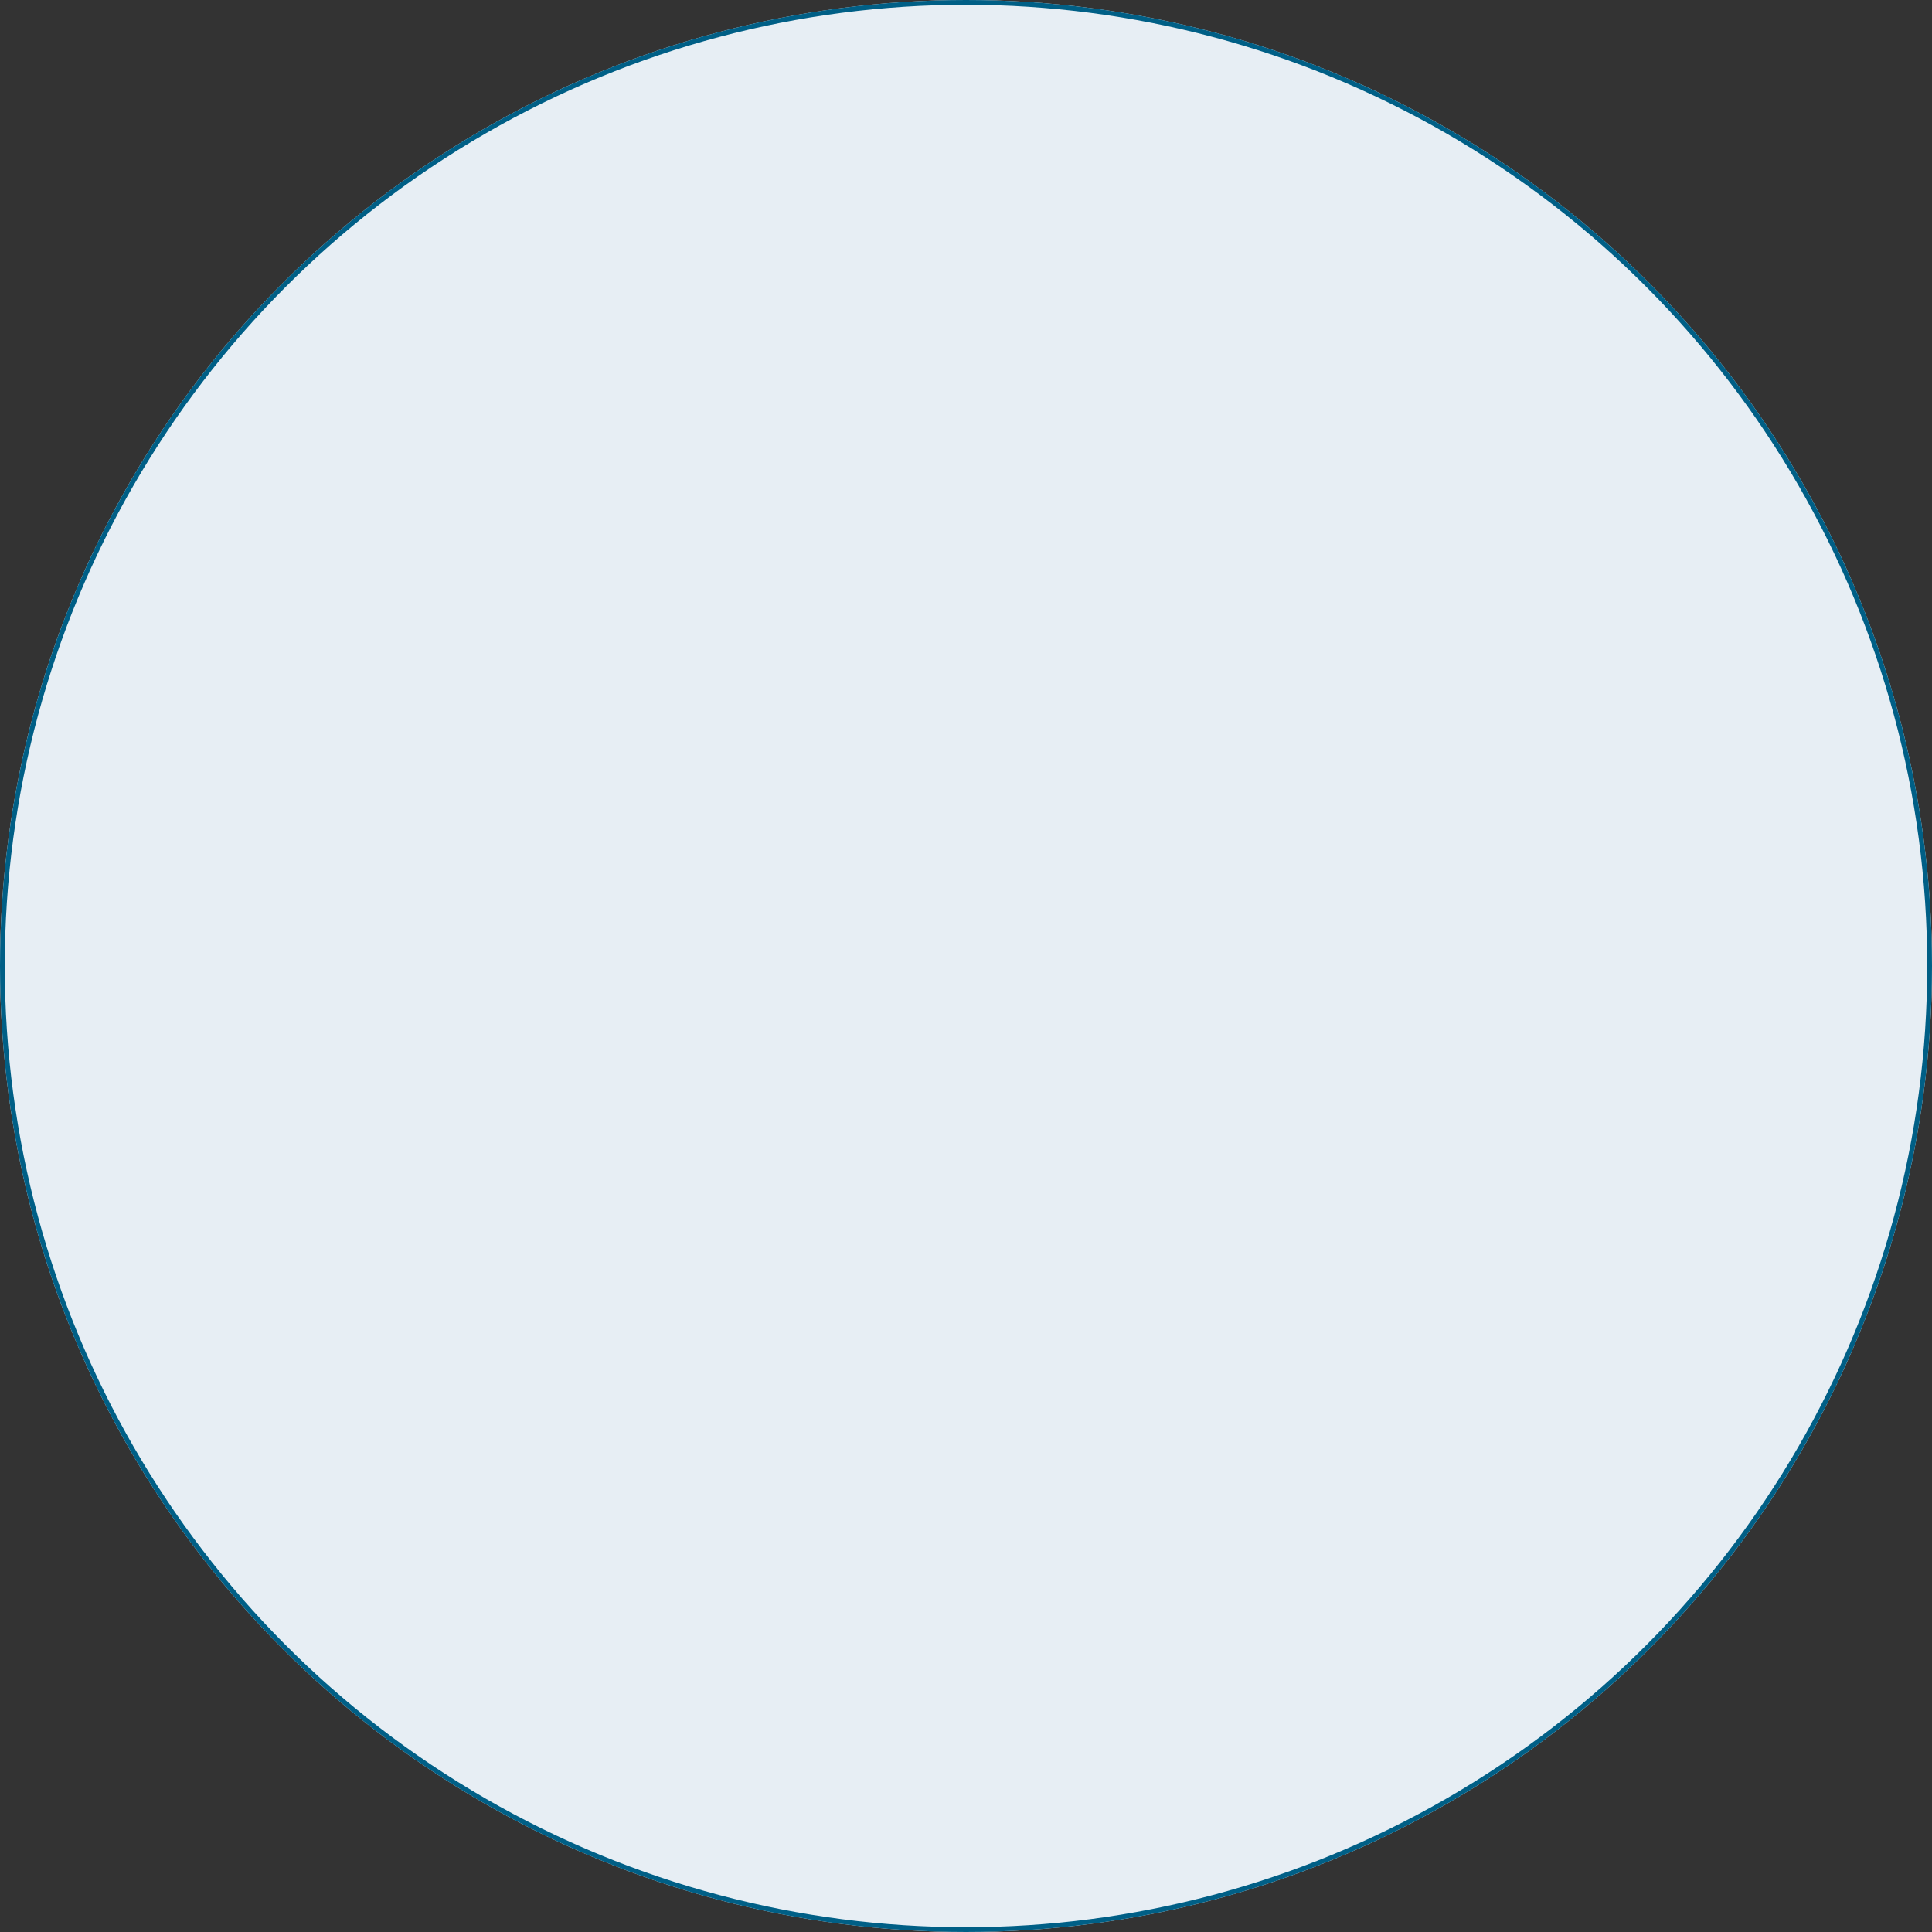 <svg xmlns="http://www.w3.org/2000/svg" width="405" height="405" viewBox="0 0 405 405"><rect x="0" y="0" width="405" height="405" fill="#333333" stroke="none"/><defs><style>.a{fill:#e7eef4;stroke:#005f86;}.b{stroke:none;}.c{fill:none;}</style></defs><g class="a"><circle class="b" cx="202.5" cy="202.5" r="202.5"/><circle class="c" cx="202.5" cy="202.5" r="202"/></g></svg>